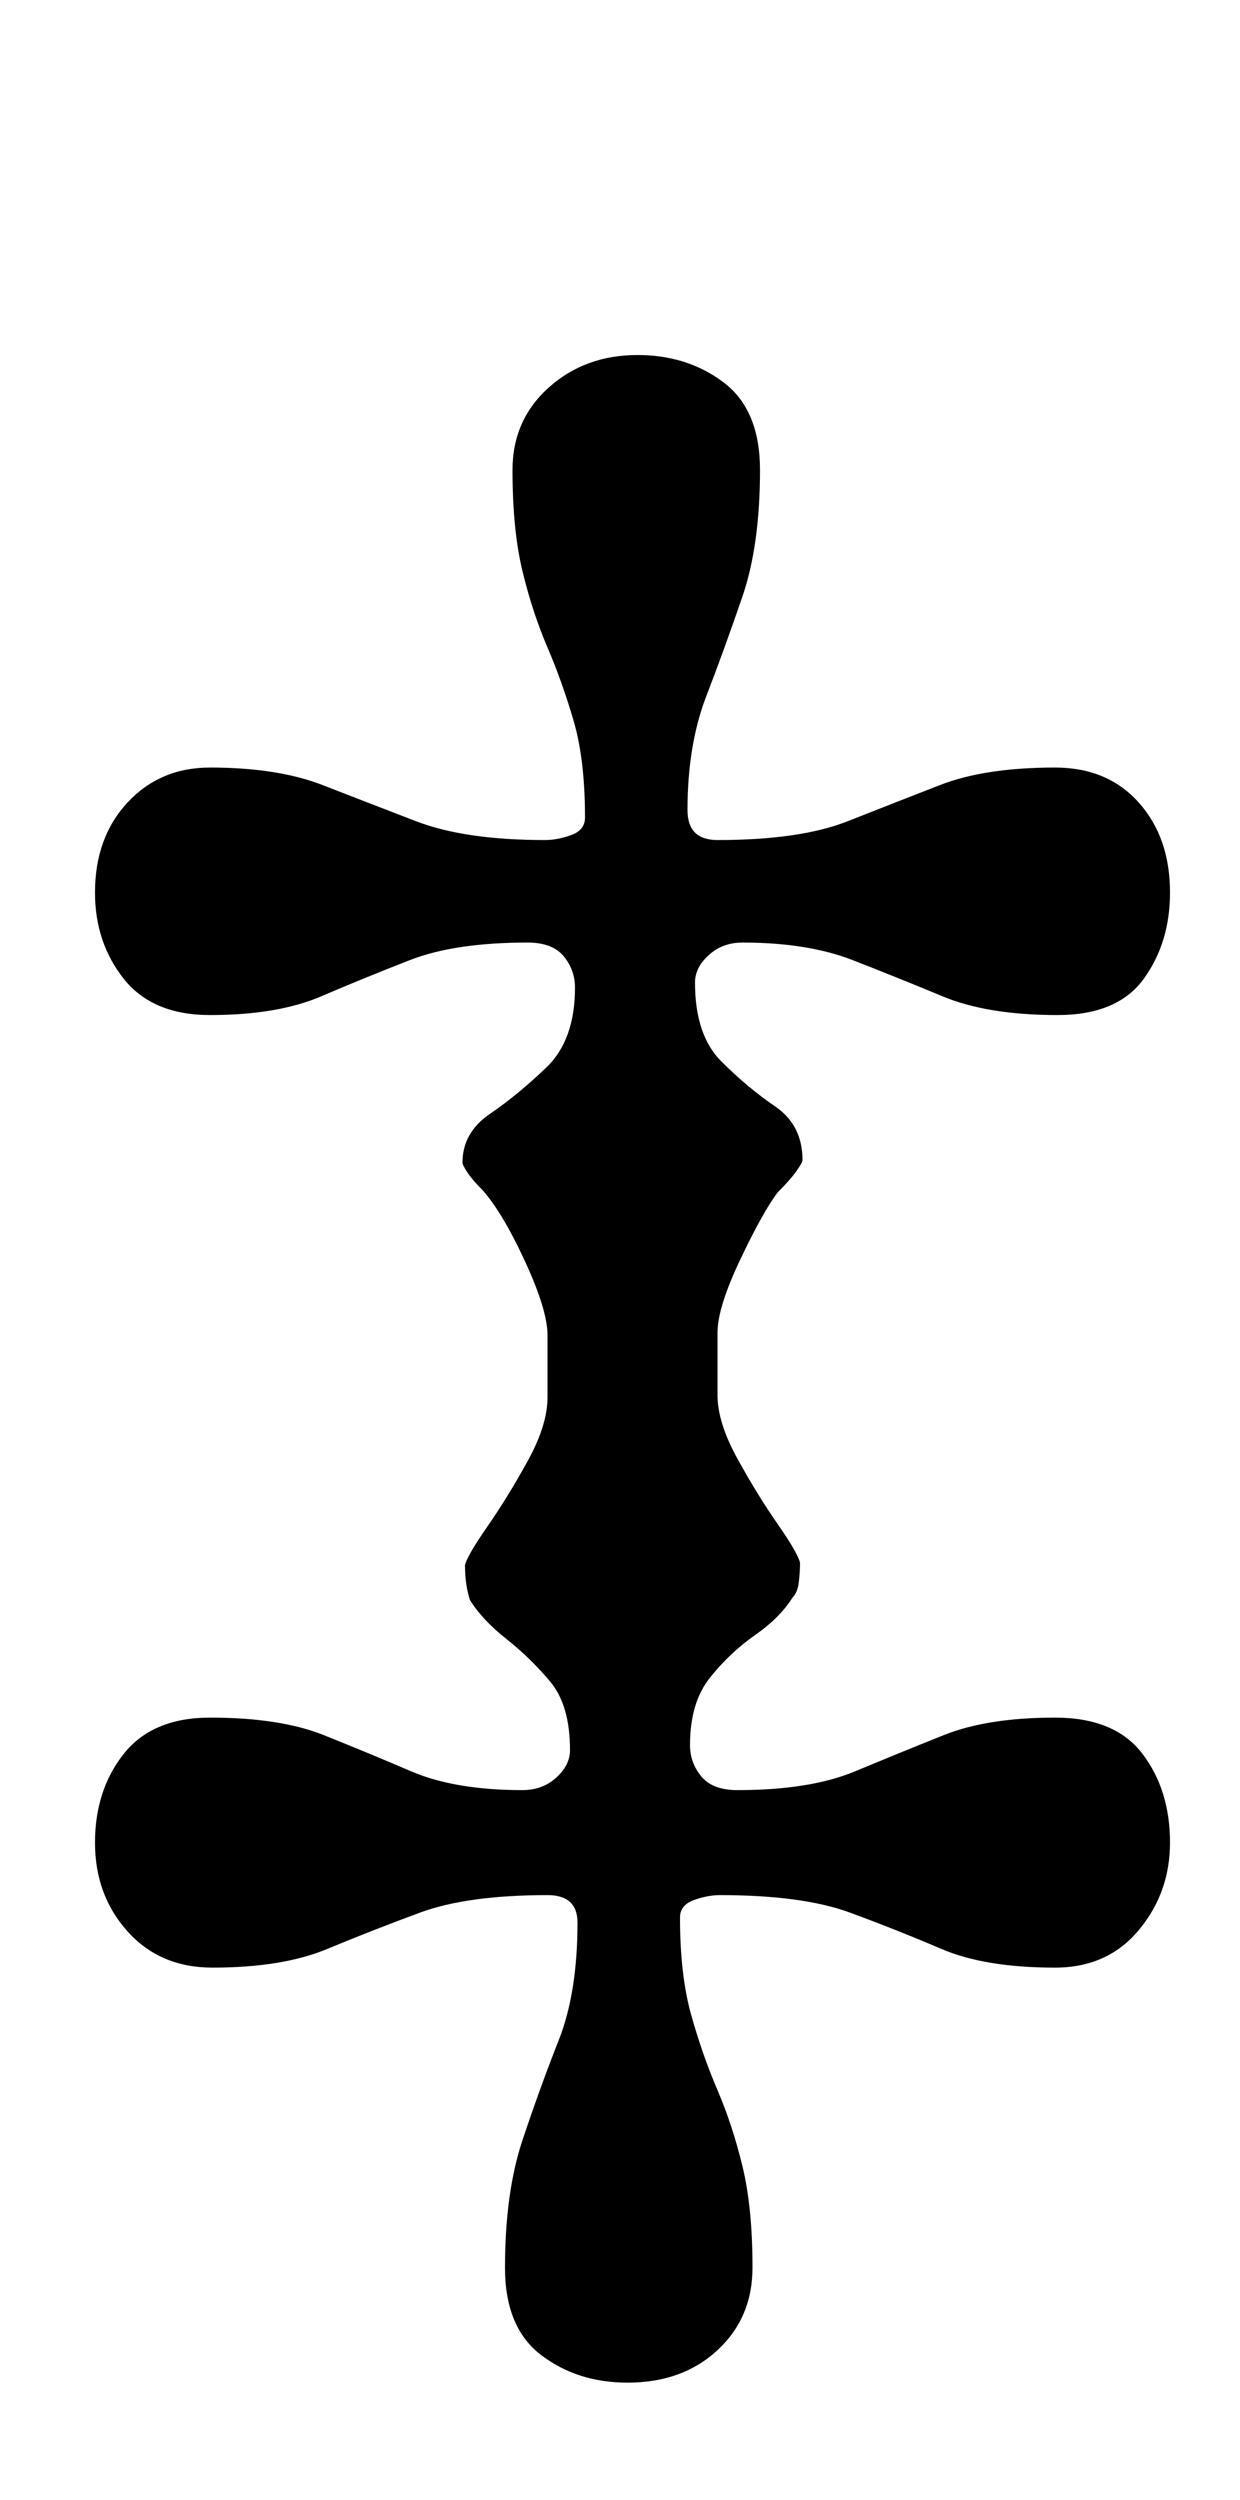 <?xml version="1.0" standalone="no"?>
<!DOCTYPE svg PUBLIC "-//W3C//DTD SVG 1.1//EN" "http://www.w3.org/Graphics/SVG/1.1/DTD/svg11.dtd" >
<svg xmlns="http://www.w3.org/2000/svg" xmlns:xlink="http://www.w3.org/1999/xlink" version="1.1" viewBox="-10 0 496 1000">
  <g transform="matrix(1 0 0 -1 0 800)">
   <path fill="currentColor"
d="M241 -153q-20 0 -34.5 11t-14.5 35q0 30 7 51t14.5 40t7.5 47q0 11 -12 11q-32 0 -51 -7t-37 -14.5t-46 -7.5q-21 0 -34 14.5t-13 35.5t11.5 35.5t34.5 14.5q28 0 45.5 -7t35 -14.5t44.5 -7.5q8 0 13.5 5t5.5 11q0 18 -8 27.5t-17.5 17t-14.5 15.5q-1 3 -1.5 6.5
t-0.5 7.5q1 4 9 15.5t16 26t8 25.5v25q0 10 -9 29.5t-17 28.5q-4 4 -6 7t-2 4q0 12 11 19.5t22.5 18.5t11.5 32q0 7 -4.5 12.5t-14.5 5.5q-29 0 -47 -7t-35.5 -14.5t-44.5 -7.5q-23 0 -34.5 14.5t-11.5 34.5q0 22 13 36t33 14q27 0 45 -7t37.5 -14.5t51.5 -7.5q5 0 10.5 2
t5.5 7q0 23 -4.5 38.5t-10.5 29.5t-10 30.5t-4 40.5q0 20 14.5 33t35.5 13q20 0 34.5 -11t14.5 -35q0 -30 -7 -50.5t-14.5 -40t-7.5 -45.5q0 -12 12 -12q33 0 52 7.5t37 14.5t46 7q21 0 33.5 -14t12.5 -36q0 -20 -10.5 -34.5t-34.5 -14.5q-28 0 -46 7.5t-36 14.5t-44 7
q-8 0 -13.5 -5t-5.5 -11q0 -21 10.5 -31.5t21.5 -18t11 -21.5q0 -1 -2.5 -4.5t-7.5 -8.5q-6 -8 -15 -27t-9 -29v-25q0 -11 8 -25.5t16 -26t9 -15.5q0 -4 -0.5 -8t-2.5 -6q-5 -8 -15 -15t-18 -17t-8 -27q0 -7 4.5 -12.5t14.5 -5.5q29 0 47 7.5t35.5 14.5t44.5 7
q24 0 35 -14.5t11 -35.5q0 -20 -12.5 -35t-33.5 -15q-28 0 -45.5 7.5t-36.5 14.5t-52 7q-5 0 -10.5 -2t-5.5 -7q0 -23 4.5 -39t10.5 -30t10 -30.5t4 -40.5q0 -20 -14 -33t-36 -13z" />
  </g>

</svg>
